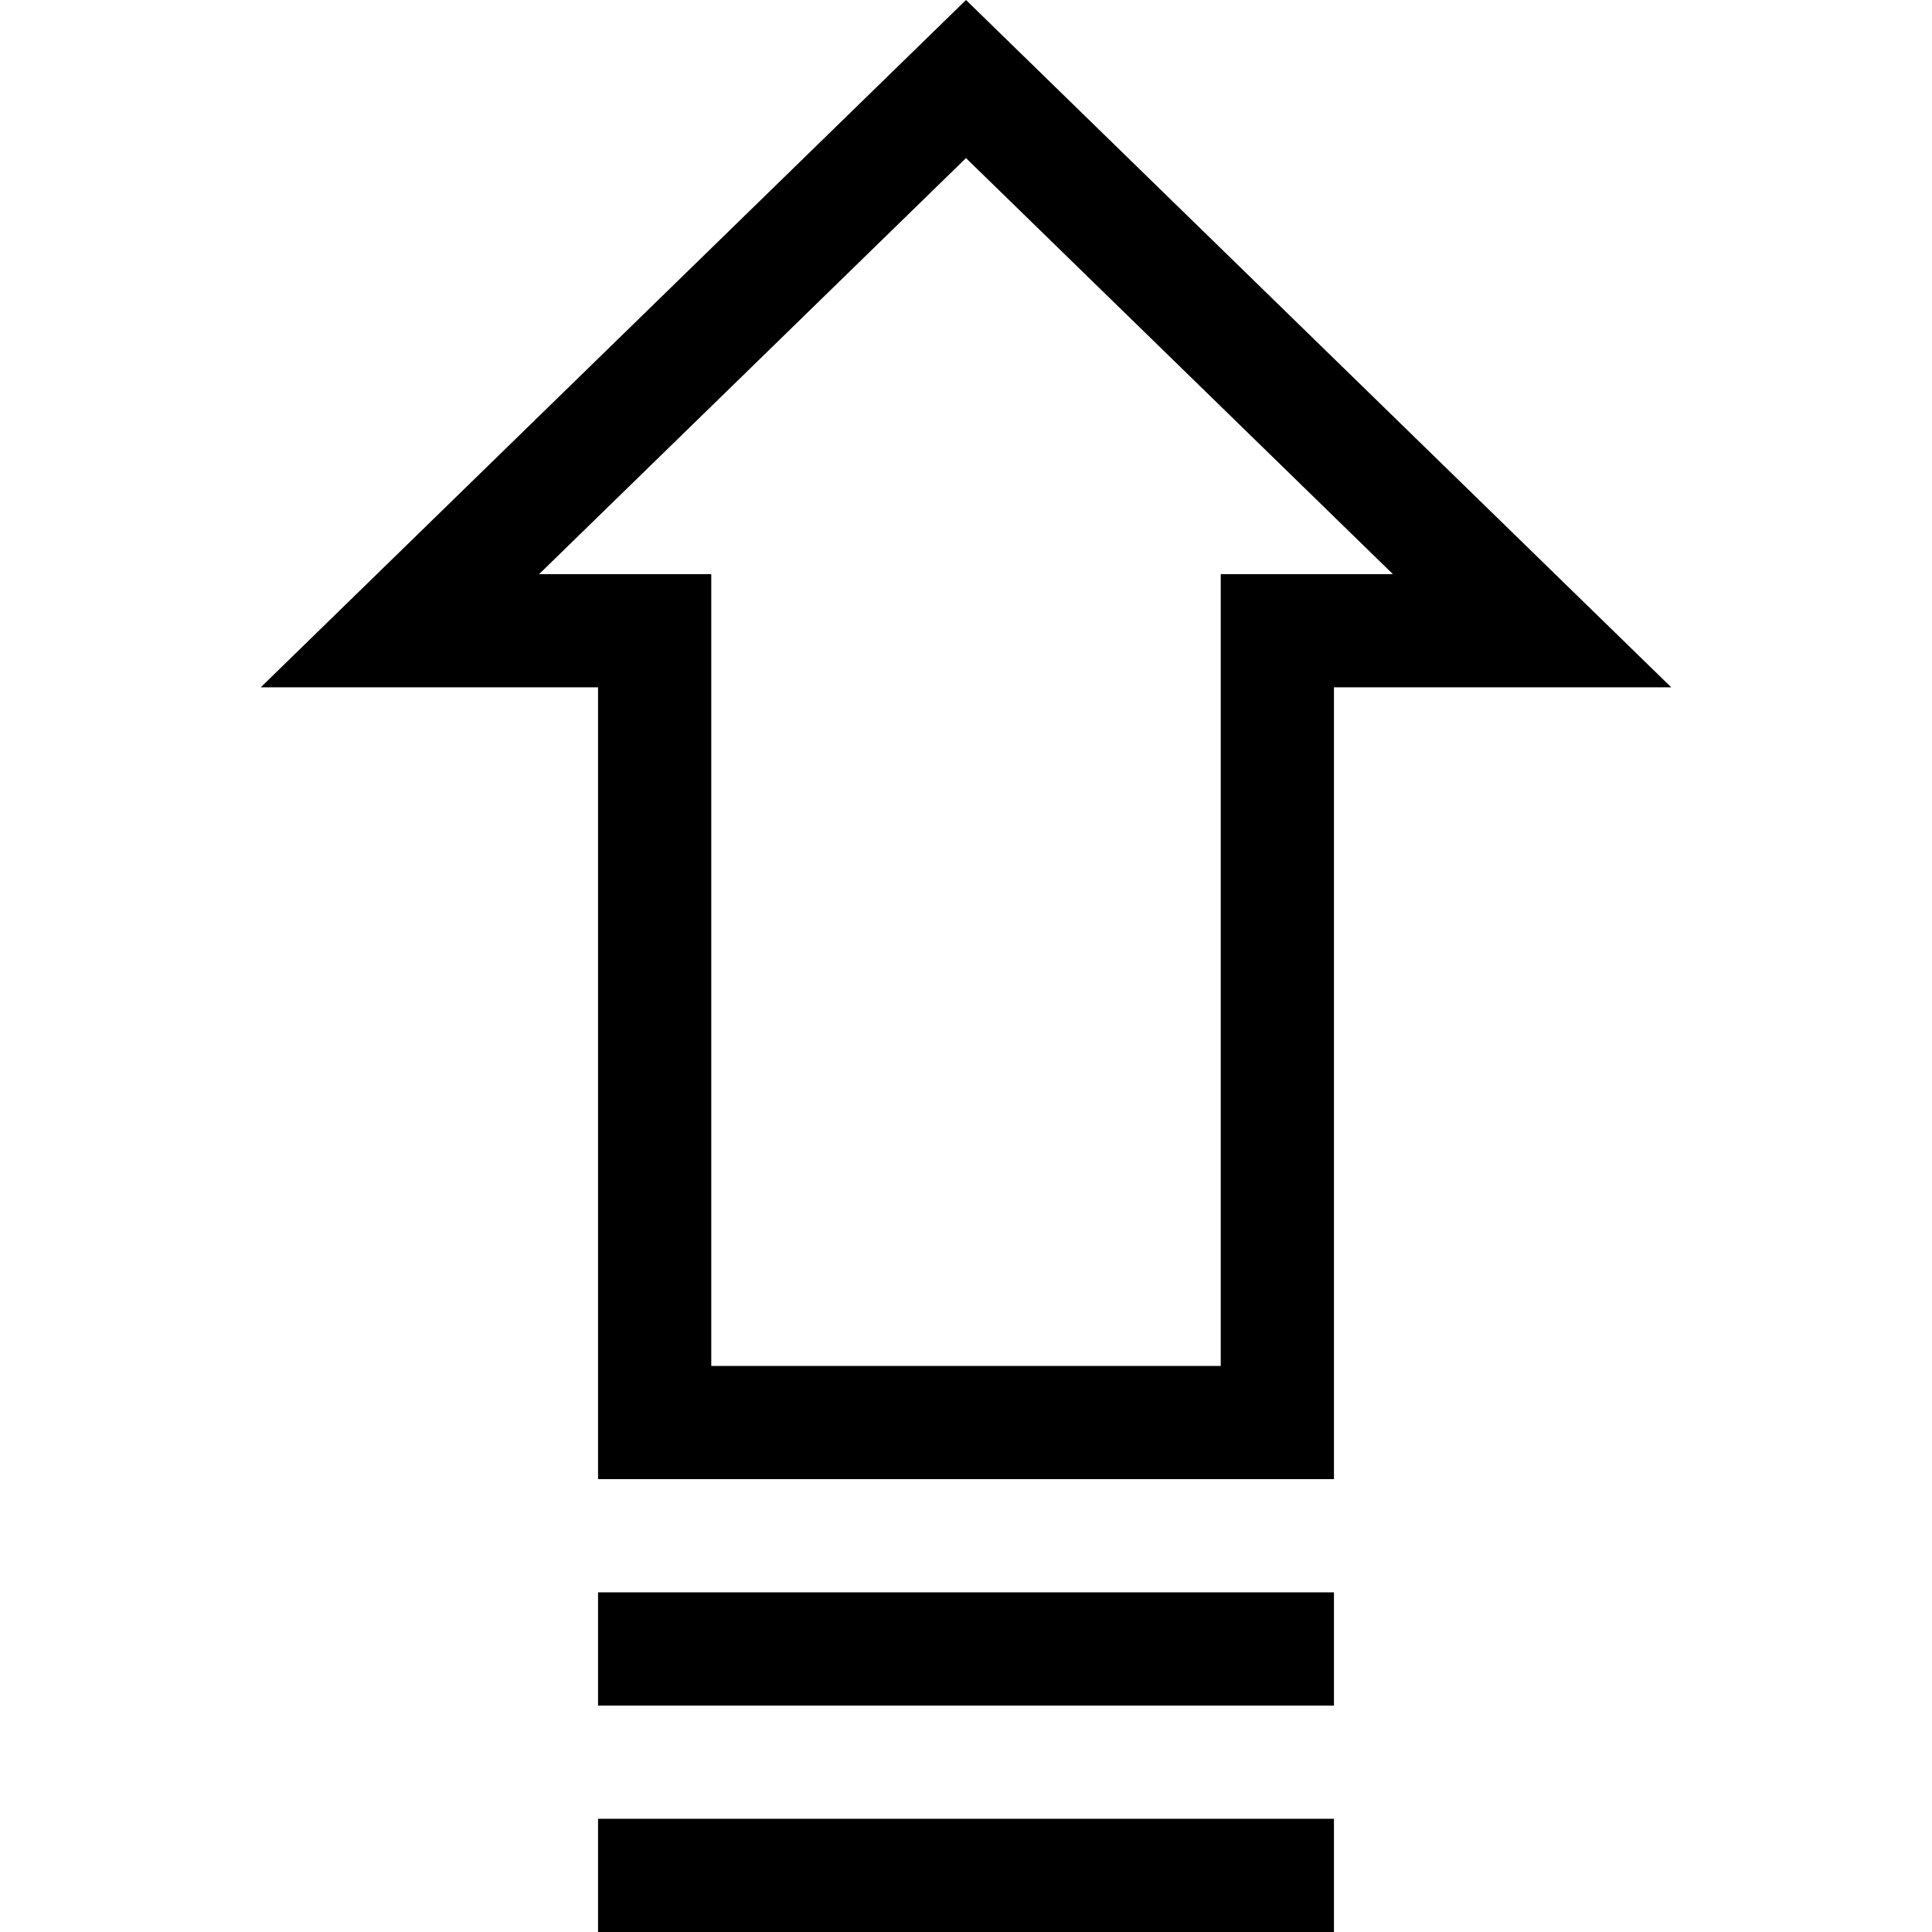 <svg id="Capa_1" enable-background="new 0 0 511.945 511.945" viewBox="0 0 511.945 511.945" xmlns="http://www.w3.org/2000/svg"><g><g><path d="m353.473 391.945h-195v-209.815h-89.384l186.884-182.13 186.883 182.13h-89.383zm-165-30h135v-209.815h45.617l-113.117-110.239-113.117 110.239h45.617z"/></g><g><path d="m158.473 421.945h195v30h-195z"/></g><g><path d="m158.473 481.945h195v30h-195z"/></g></g></svg>